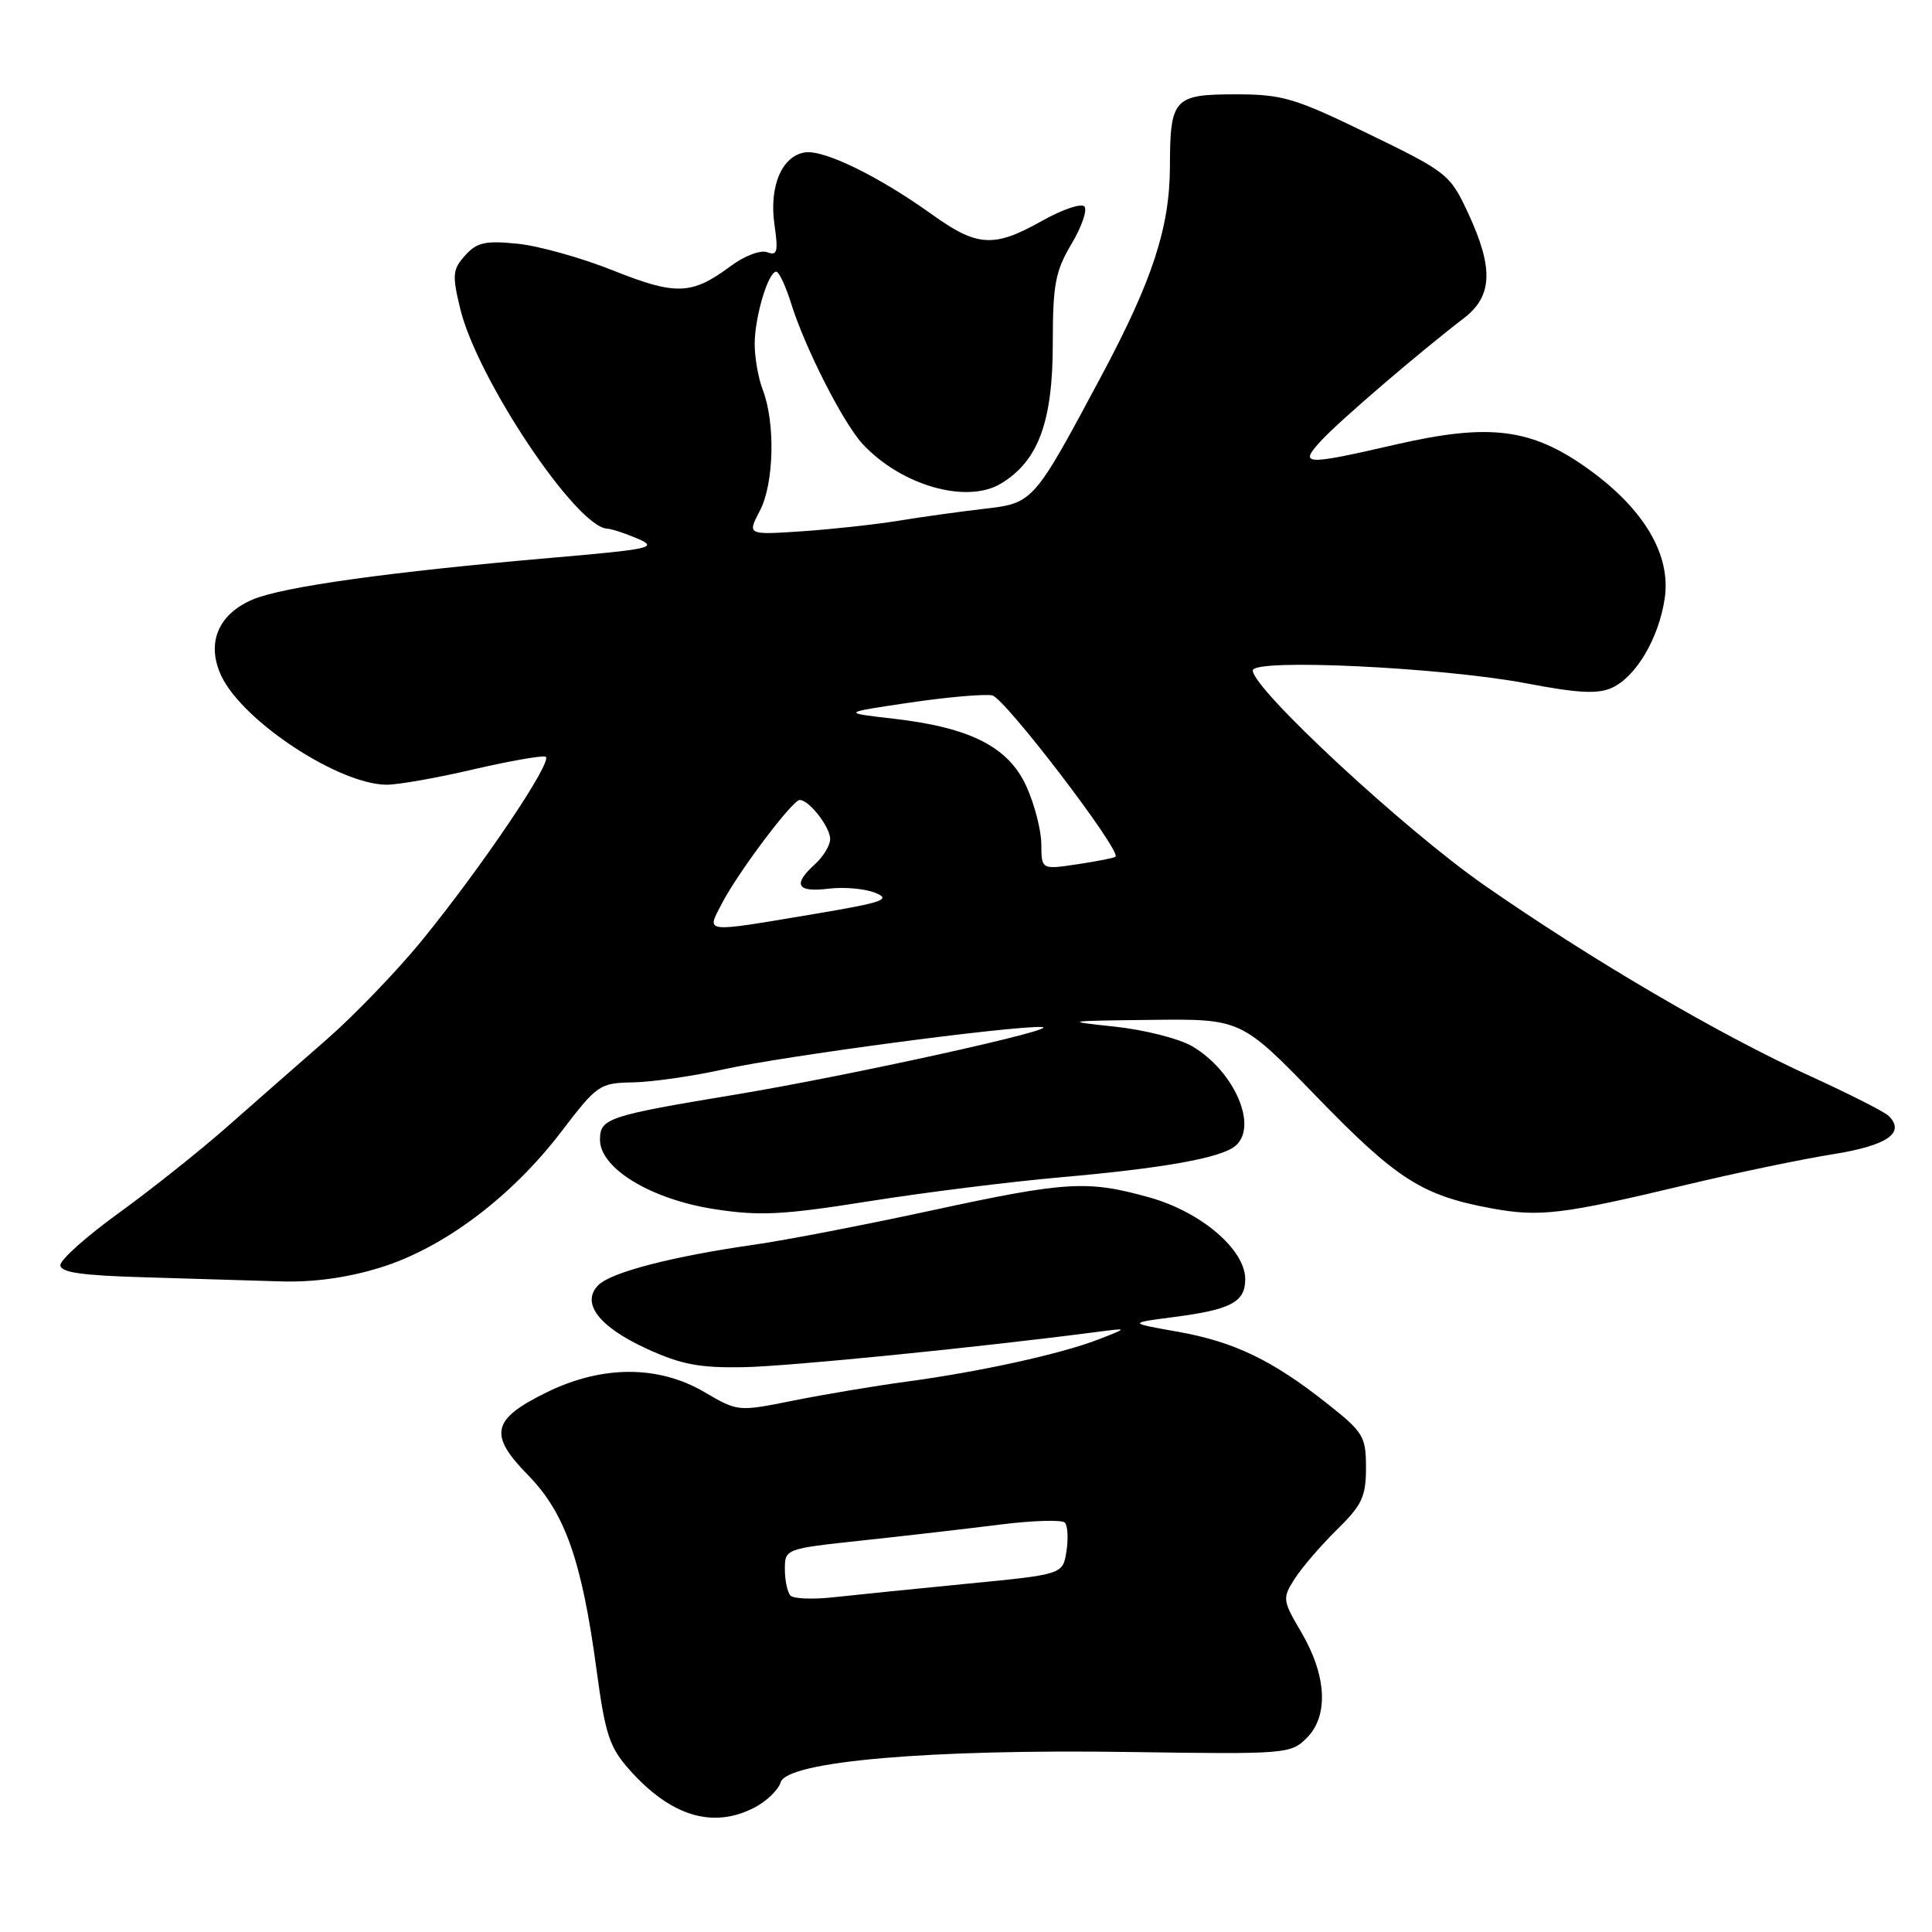 <?xml version="1.0" encoding="UTF-8" standalone="no"?>
<!DOCTYPE svg PUBLIC "-//W3C//DTD SVG 1.1//EN" "http://www.w3.org/Graphics/SVG/1.1/DTD/svg11.dtd" >
<svg xmlns="http://www.w3.org/2000/svg" xmlns:xlink="http://www.w3.org/1999/xlink" version="1.1" viewBox="0 0 256 256">
 <g >
 <path fill="currentColor"
d=" M 99.98 239.51 C 101.56 238.69 103.13 237.18 103.45 236.15 C 104.33 233.38 123.23 231.75 149.74 232.15 C 170.43 232.46 171.03 232.41 173.15 230.29 C 176.07 227.37 175.80 222.04 172.45 216.32 C 169.93 212.03 169.90 211.79 171.56 209.19 C 172.50 207.71 175.01 204.80 177.13 202.71 C 180.47 199.44 181.00 198.32 181.00 194.49 C 181.00 190.33 180.67 189.78 175.82 185.95 C 168.53 180.19 163.50 177.78 156.00 176.45 C 149.50 175.30 149.50 175.30 155.50 174.52 C 163.09 173.54 165.00 172.54 165.00 169.50 C 165.00 165.58 159.16 160.59 152.32 158.67 C 144.07 156.36 141.32 156.52 123.31 160.42 C 114.61 162.30 104.12 164.33 100.00 164.92 C 89.12 166.47 81.00 168.57 79.29 170.28 C 76.93 172.64 79.35 175.82 85.75 178.74 C 90.24 180.80 92.74 181.27 98.52 181.16 C 104.50 181.05 129.46 178.56 145.50 176.47 C 149.50 175.95 149.50 175.95 145.50 177.50 C 140.49 179.43 129.78 181.78 120.00 183.09 C 115.88 183.65 109.19 184.77 105.14 185.58 C 97.79 187.06 97.78 187.06 93.34 184.46 C 87.24 180.88 79.79 180.89 72.46 184.48 C 65.16 188.05 64.69 190.09 69.96 195.45 C 74.87 200.46 77.10 206.79 79.05 221.30 C 80.20 229.85 80.76 231.53 83.43 234.53 C 88.91 240.68 94.48 242.36 99.98 239.51 Z  M 50.39 167.96 C 58.75 165.38 67.74 158.63 74.34 150.00 C 79.14 143.71 79.45 143.50 83.90 143.42 C 86.43 143.37 91.88 142.59 96.00 141.67 C 103.94 139.92 133.77 135.95 138.00 136.08 C 141.31 136.19 112.70 142.51 97.50 145.03 C 80.53 147.84 79.50 148.18 79.50 151.02 C 79.50 154.82 86.26 158.92 94.68 160.22 C 100.64 161.14 103.73 160.99 115.10 159.18 C 122.47 158.01 133.90 156.58 140.50 156.00 C 154.15 154.80 161.77 153.44 163.68 151.85 C 166.76 149.30 163.58 141.94 157.98 138.64 C 156.24 137.62 151.60 136.44 147.66 136.03 C 140.84 135.31 141.07 135.27 152.48 135.14 C 164.46 135.00 164.46 135.00 174.48 145.34 C 185.06 156.25 188.43 158.41 197.56 160.10 C 204.03 161.29 206.92 160.94 223.50 156.98 C 230.10 155.40 238.79 153.59 242.82 152.95 C 250.03 151.81 252.52 150.12 250.27 147.87 C 249.73 147.33 245.05 144.96 239.89 142.60 C 227.88 137.14 210.80 127.13 196.63 117.26 C 186.04 109.88 166.00 91.28 166.00 88.84 C 166.00 87.22 191.06 88.42 202.33 90.56 C 209.06 91.85 211.74 91.99 213.58 91.14 C 216.78 89.69 219.79 84.59 220.58 79.31 C 221.45 73.53 217.84 67.43 210.41 62.11 C 202.93 56.75 197.36 56.05 185.00 58.89 C 172.79 61.70 172.04 61.66 175.08 58.37 C 177.48 55.76 188.11 46.65 193.96 42.17 C 197.78 39.25 197.93 35.54 194.53 28.23 C 192.14 23.10 191.78 22.81 181.32 17.73 C 171.57 12.99 169.94 12.50 163.75 12.50 C 155.53 12.50 155.04 13.04 155.02 22.09 C 155.00 30.12 152.70 37.15 146.01 49.68 C 136.91 66.71 136.95 66.66 130.32 67.43 C 127.12 67.80 122.03 68.51 119.00 69.01 C 115.97 69.50 110.24 70.13 106.25 70.40 C 99.01 70.88 99.01 70.88 100.68 67.69 C 102.56 64.12 102.76 56.08 101.08 51.68 C 100.48 50.14 100.00 47.39 100.00 45.58 C 100.00 42.02 101.79 36.00 102.85 36.00 C 103.22 36.00 104.10 37.88 104.82 40.18 C 106.66 46.10 111.74 56.08 114.32 58.85 C 119.44 64.35 128.12 66.82 132.66 64.06 C 137.59 61.07 139.50 55.87 139.50 45.50 C 139.50 37.71 139.83 35.94 141.98 32.32 C 143.35 30.02 144.11 27.78 143.68 27.35 C 143.24 26.91 140.71 27.78 138.05 29.28 C 131.70 32.85 129.49 32.72 123.50 28.42 C 116.48 23.38 109.21 19.83 106.69 20.19 C 103.61 20.64 101.89 24.68 102.62 29.76 C 103.14 33.37 102.99 33.93 101.66 33.42 C 100.78 33.09 98.66 33.89 96.80 35.27 C 91.67 39.09 89.56 39.16 81.27 35.85 C 77.13 34.19 71.43 32.59 68.62 32.30 C 64.31 31.86 63.20 32.11 61.64 33.84 C 59.97 35.69 59.90 36.43 60.97 40.86 C 63.19 50.15 76.37 69.87 80.46 70.05 C 81.03 70.07 82.85 70.67 84.50 71.38 C 87.25 72.56 86.28 72.77 73.00 73.92 C 51.70 75.77 37.55 77.74 33.53 79.42 C 28.88 81.37 27.28 85.26 29.35 89.61 C 32.21 95.60 44.88 103.93 51.21 103.98 C 52.70 103.99 57.84 103.09 62.62 101.97 C 67.41 100.86 71.76 100.09 72.28 100.26 C 73.44 100.65 63.90 114.83 55.82 124.72 C 52.57 128.69 46.94 134.54 43.30 137.72 C 39.66 140.90 33.72 146.11 30.09 149.31 C 26.47 152.50 20.01 157.64 15.75 160.72 C 11.49 163.80 8.00 166.91 8.00 167.63 C 8.00 168.61 10.82 169.01 19.25 169.25 C 25.44 169.43 33.49 169.67 37.14 169.79 C 41.54 169.93 46.02 169.31 50.39 167.96 Z  M 104.75 211.43 C 104.34 211.01 104.00 209.44 104.00 207.95 C 104.00 205.23 104.03 205.22 114.25 204.12 C 119.89 203.52 128.08 202.57 132.46 202.02 C 136.83 201.47 140.72 201.35 141.10 201.76 C 141.48 202.17 141.57 203.88 141.31 205.56 C 140.83 208.62 140.83 208.62 128.16 209.85 C 121.20 210.53 113.25 211.34 110.50 211.64 C 107.75 211.95 105.16 211.85 104.75 211.43 Z  M 95.63 119.76 C 97.75 115.65 105.00 106.00 105.97 106.00 C 107.21 106.00 110.00 109.58 110.00 111.17 C 110.00 112.01 109.10 113.50 108.00 114.50 C 105.00 117.21 105.57 118.27 109.75 117.76 C 111.81 117.50 114.62 117.75 116.00 118.31 C 118.14 119.18 116.99 119.58 108.00 121.09 C 92.99 123.61 93.60 123.68 95.63 119.76 Z  M 137.98 111.86 C 137.97 110.01 137.08 106.57 136.01 104.21 C 133.63 98.97 128.59 96.40 118.38 95.23 C 111.50 94.44 111.50 94.44 120.54 93.10 C 125.51 92.37 130.42 91.94 131.47 92.14 C 133.11 92.45 148.61 112.74 147.81 113.52 C 147.64 113.68 145.36 114.13 142.75 114.52 C 138.00 115.23 138.00 115.23 137.98 111.86 Z "/>
</g>
</svg>